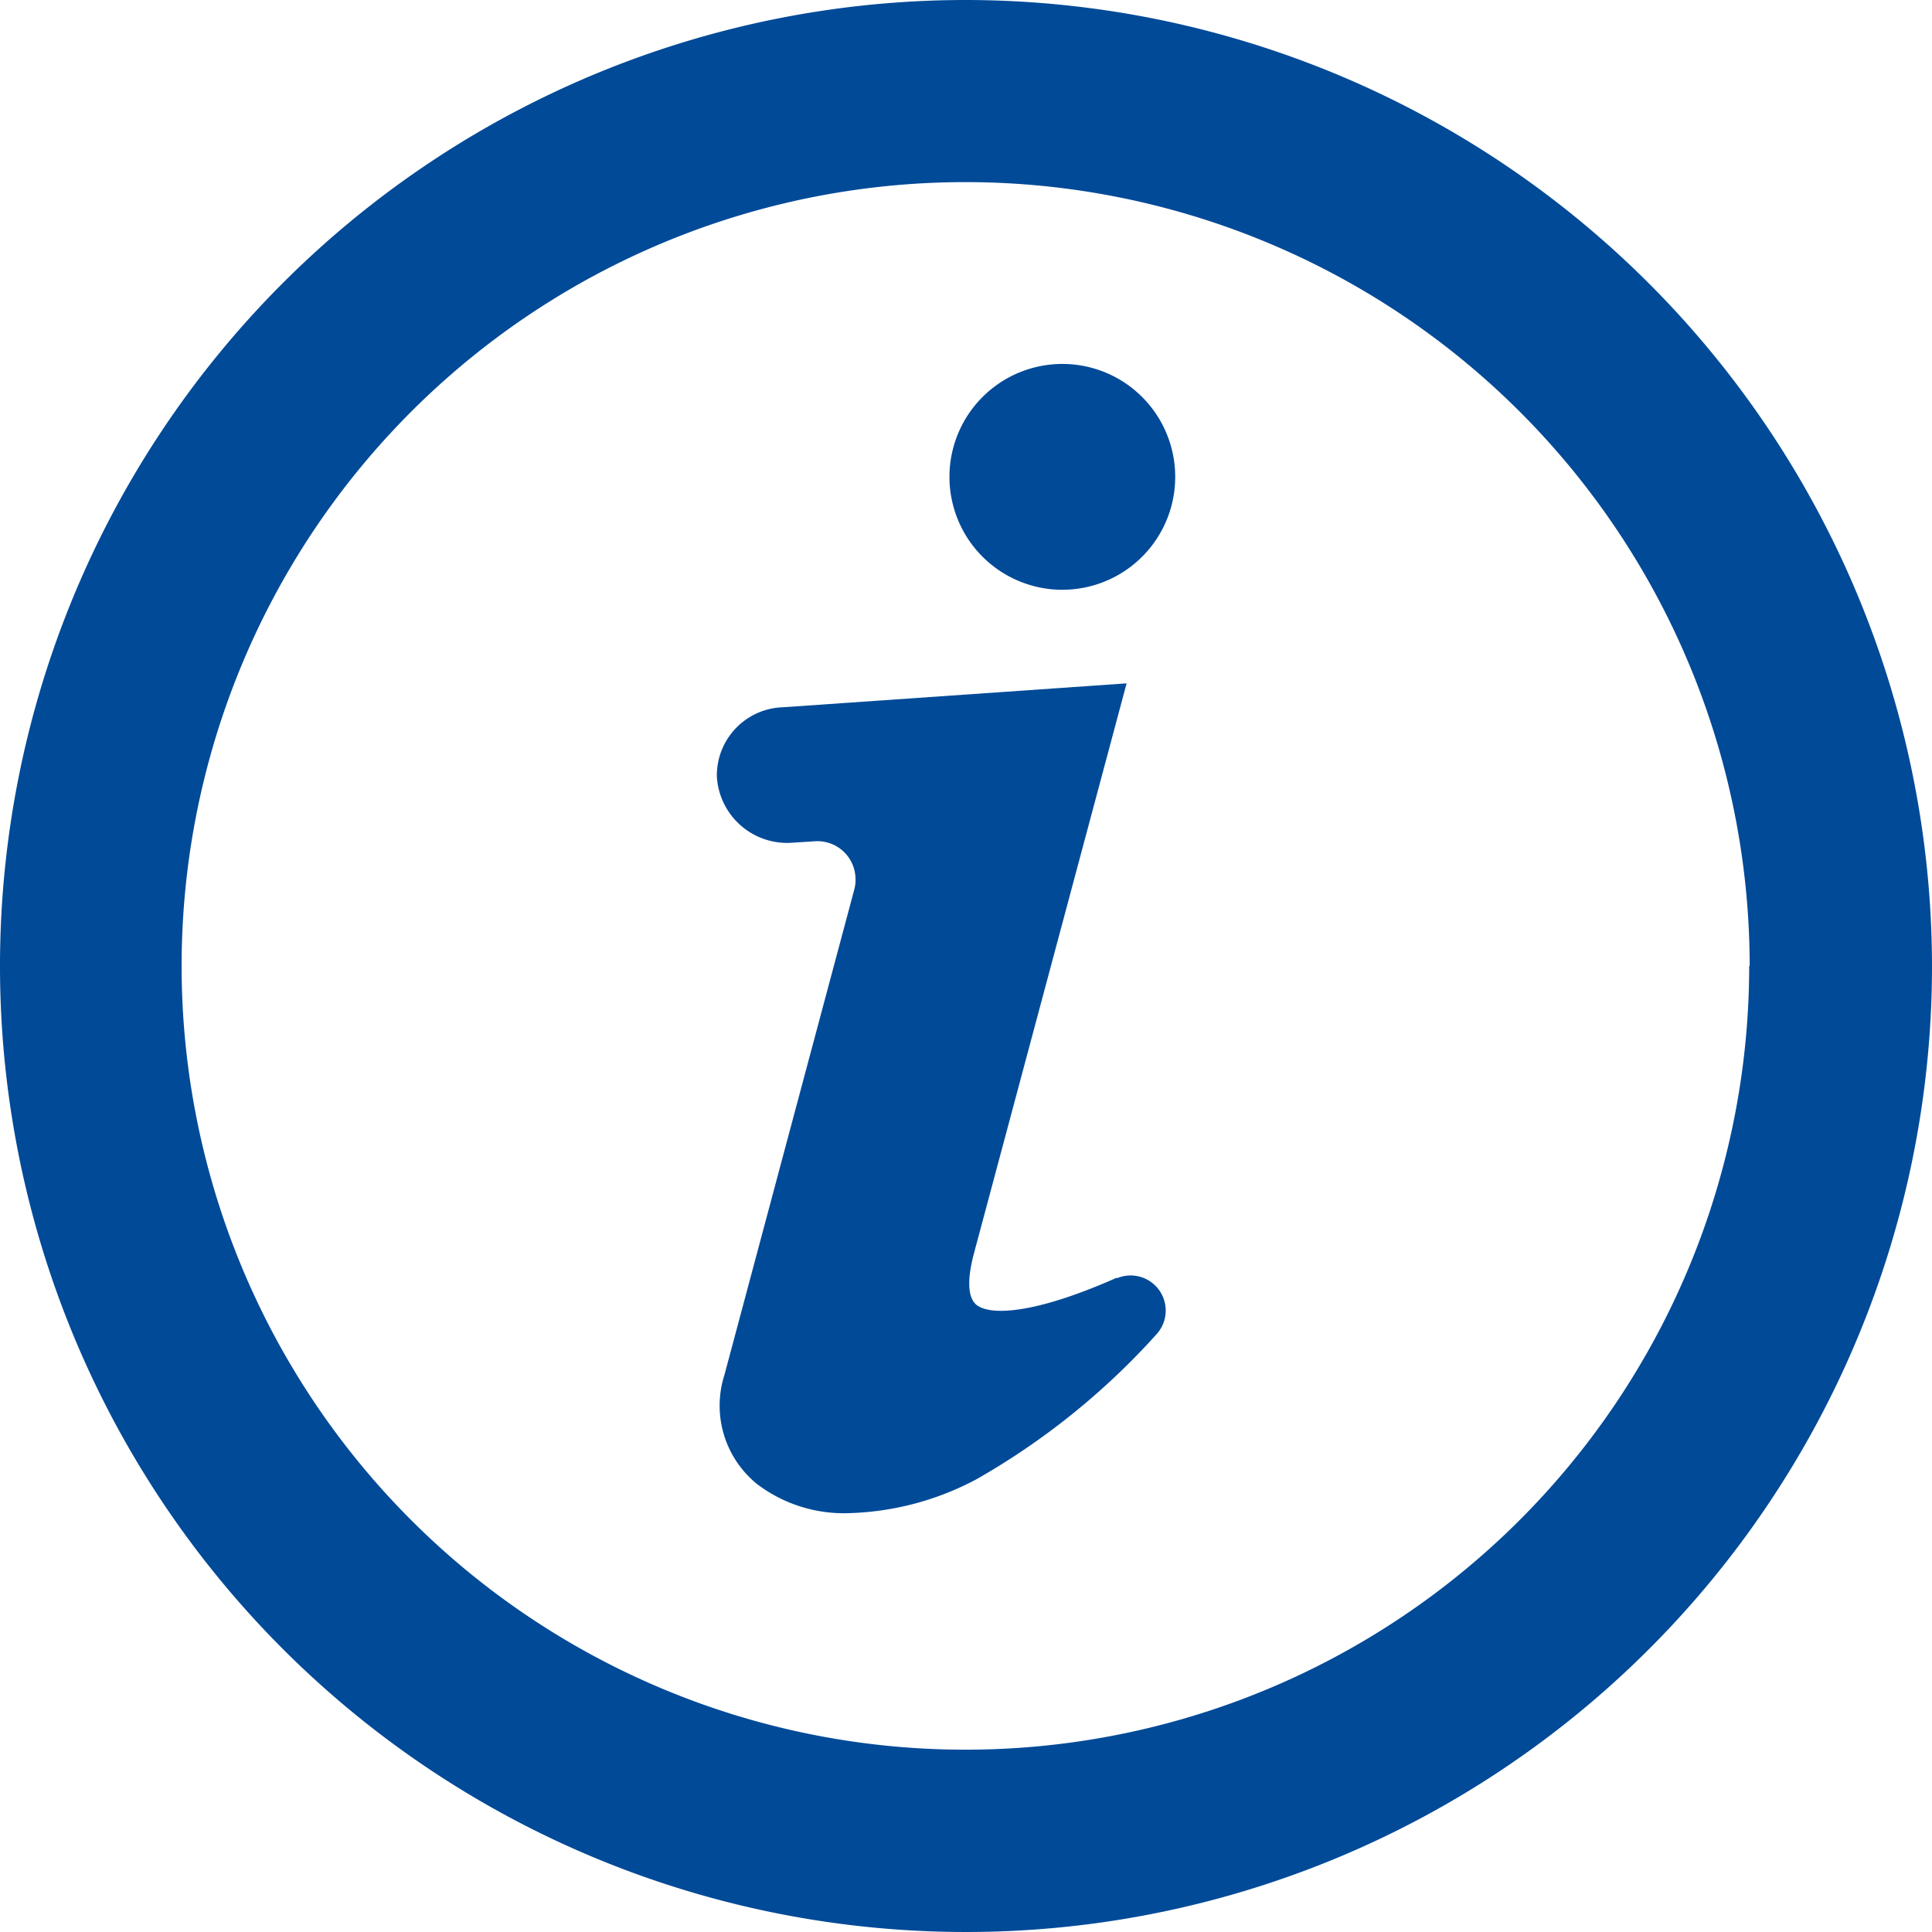 <svg xmlns="http://www.w3.org/2000/svg" width="19.488" height="19.488" viewBox="0 0 19.488 19.488"><defs><style>.a{fill:#004a98;}</style></defs><path class="a" d="M11.011,3.71a1.137,1.137,0,1,0-.59,2.2,1.106,1.106,0,0,0,.294.039,1.139,1.139,0,0,0,1.1-.842l.007-.028A1.139,1.139,0,0,0,11.011,3.71Z"/><path class="a" d="M11.266,12.89l-.005,0c-.839.372-1.282.382-1.415.269-.113-.1-.063-.359-.024-.508l1.542-5.758L7.9,7.134a.688.688,0,0,0-.669.7.71.71,0,0,0,.752.667l.234-.015a.384.384,0,0,1,.412.363.374.374,0,0,1-.012.124L7.307,13.87a1.017,1.017,0,0,0,.33,1.1,1.449,1.449,0,0,0,.926.293,2.9,2.9,0,0,0,1.285-.341,7.288,7.288,0,0,0,1.82-1.466.354.354,0,0,0-.4-.563Z"/><path class="a" d="M9.744,0a9.744,9.744,0,1,0,9.744,9.744A9.755,9.755,0,0,0,9.744,0Zm7.9,9.743a7.906,7.906,0,1,1-7.9-7.906A7.912,7.912,0,0,1,17.649,9.743Z"/></svg>